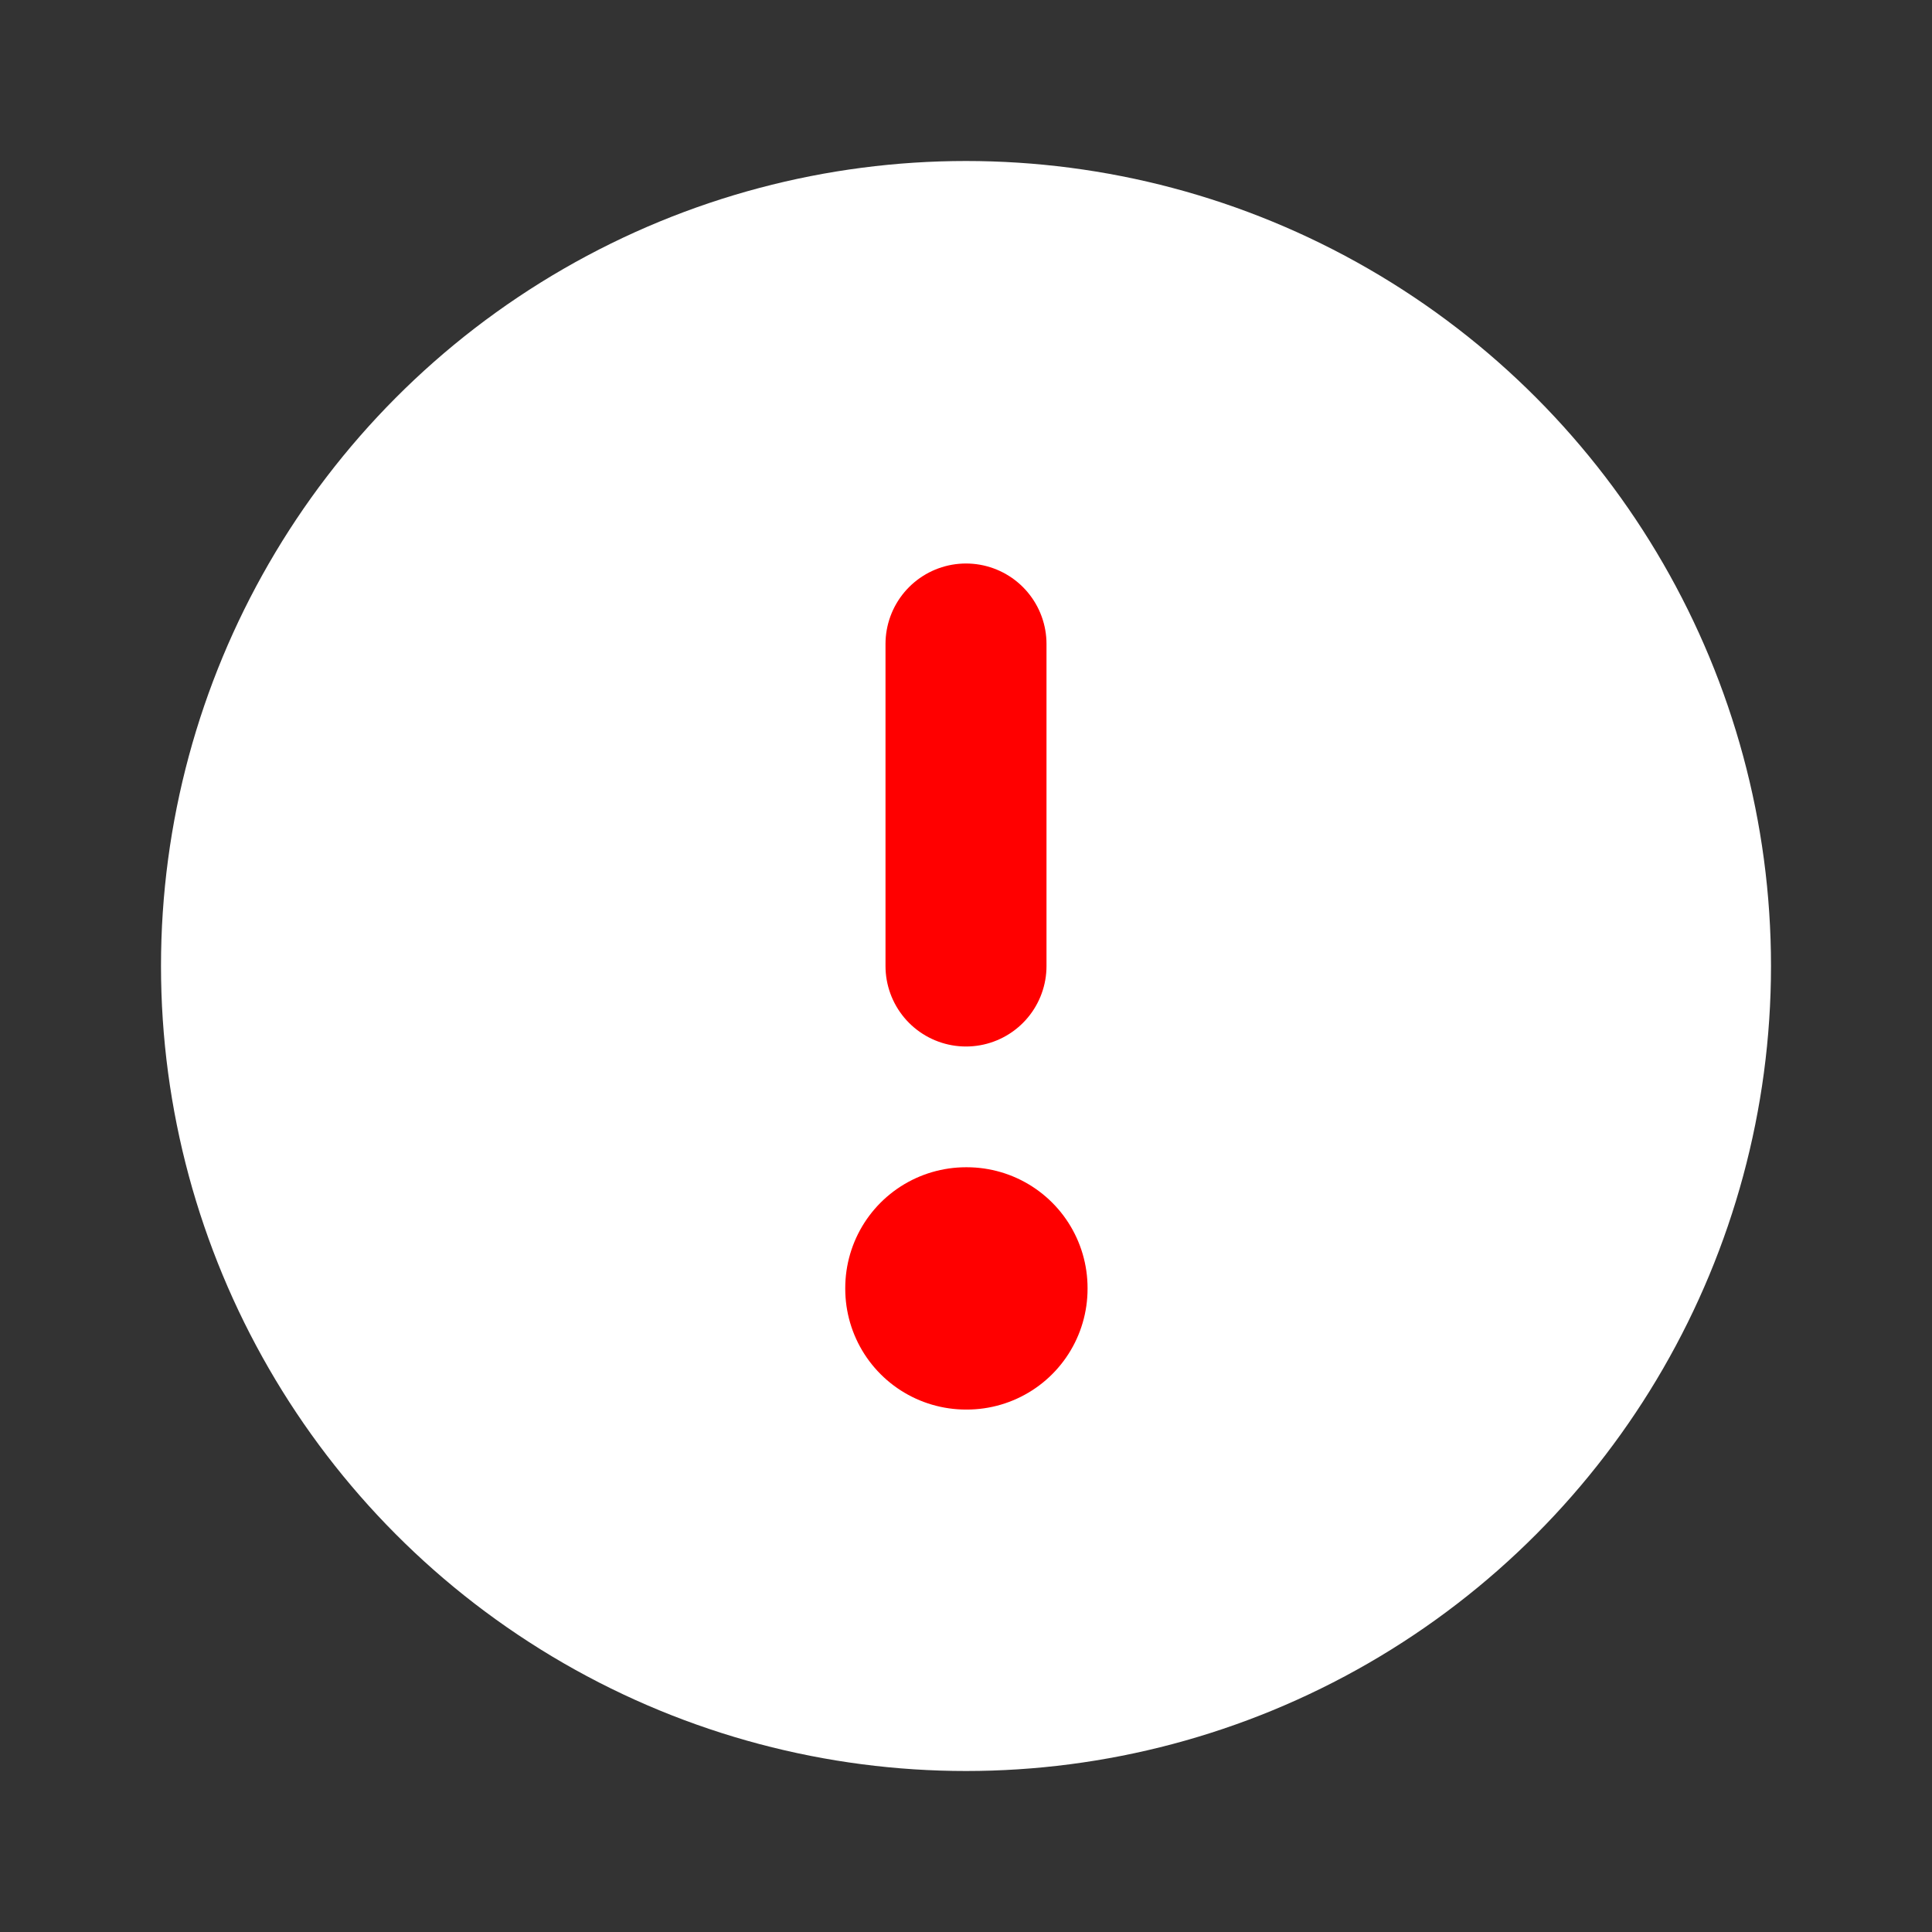 <svg width="24" height="24" viewBox="0 0 24 24" fill="none" xmlns="http://www.w3.org/2000/svg">
<rect x="0" y="0" width="24" height="24" fill="#333333" stroke="none"/>
<g clip-path="url(#clip0_429_3576)">
<circle cx="12" cy="12" r="9" fill="white" stroke="white" stroke-width="2" stroke-linecap="round" stroke-linejoin="round"/>
<rect x="12" y="16" width="0.01" height="0.01" stroke="#FF0000" stroke-width="3" stroke-linejoin="round"/>
<path d="M12 12L12 8" stroke="#FF0000" stroke-width="2" stroke-linecap="round" stroke-linejoin="round"/>
</g>
<defs>
<clipPath id="clip0_429_3576">
<rect width="24" height="24" fill="white"/>
</clipPath>
</defs>
</svg>
